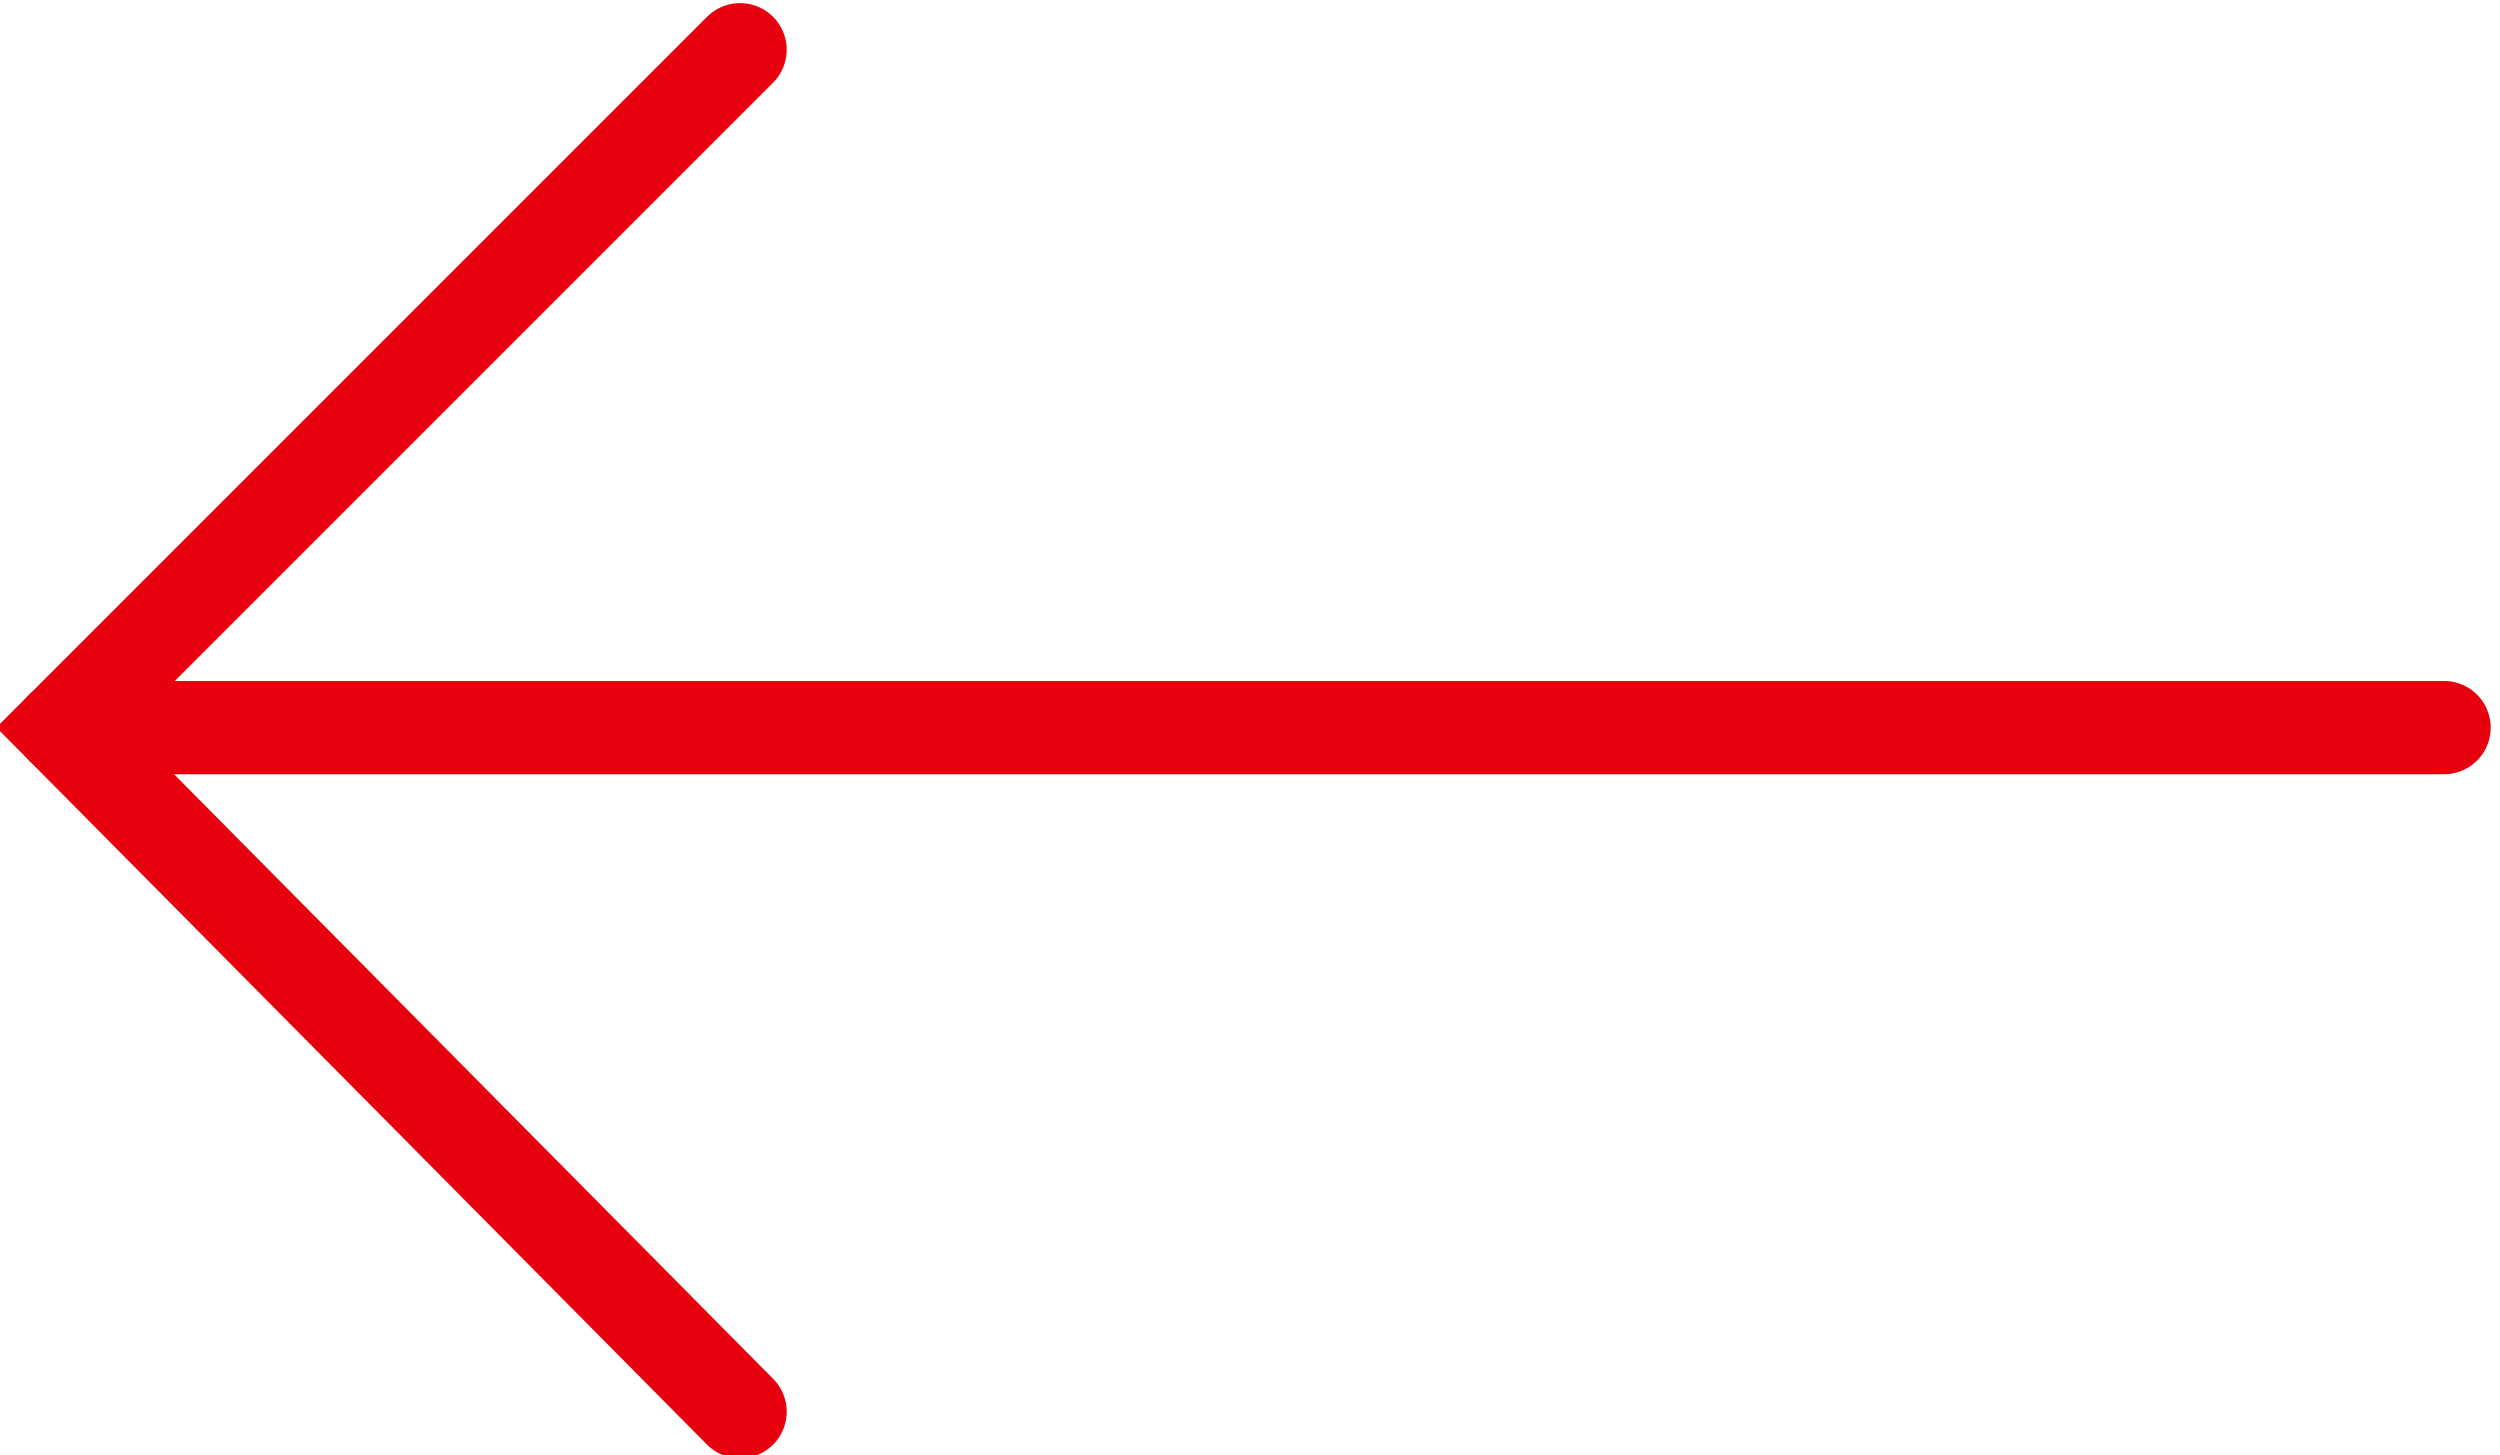 <?xml version="1.0" encoding="utf-8"?>
<!-- Generator: Adobe Illustrator 26.0.3, SVG Export Plug-In . SVG Version: 6.00 Build 0)  -->
<svg version="1.1" id="Laag_1" xmlns="http://www.w3.org/2000/svg" xmlns:xlink="http://www.w3.org/1999/xlink" x="0px" y="0px"
	 viewBox="0 0 40.2 23.4" style="enable-background:new 0 0 40.2 23.4;" xml:space="preserve">
<style type="text/css">
	.st0{fill:none;stroke:#e7000e;stroke-width:1.5;stroke-linecap:round;}
</style>
<g>
	<g id="Pijltje">
		<path id="Path_12" class="st0" d="M11.9,22.7L1,11.7L11.9,0.8"/>
		<line id="Line_3" class="st0" x1="39.3" y1="11.7" x2="1" y2="11.7"/>
	</g>
</g>
</svg>
